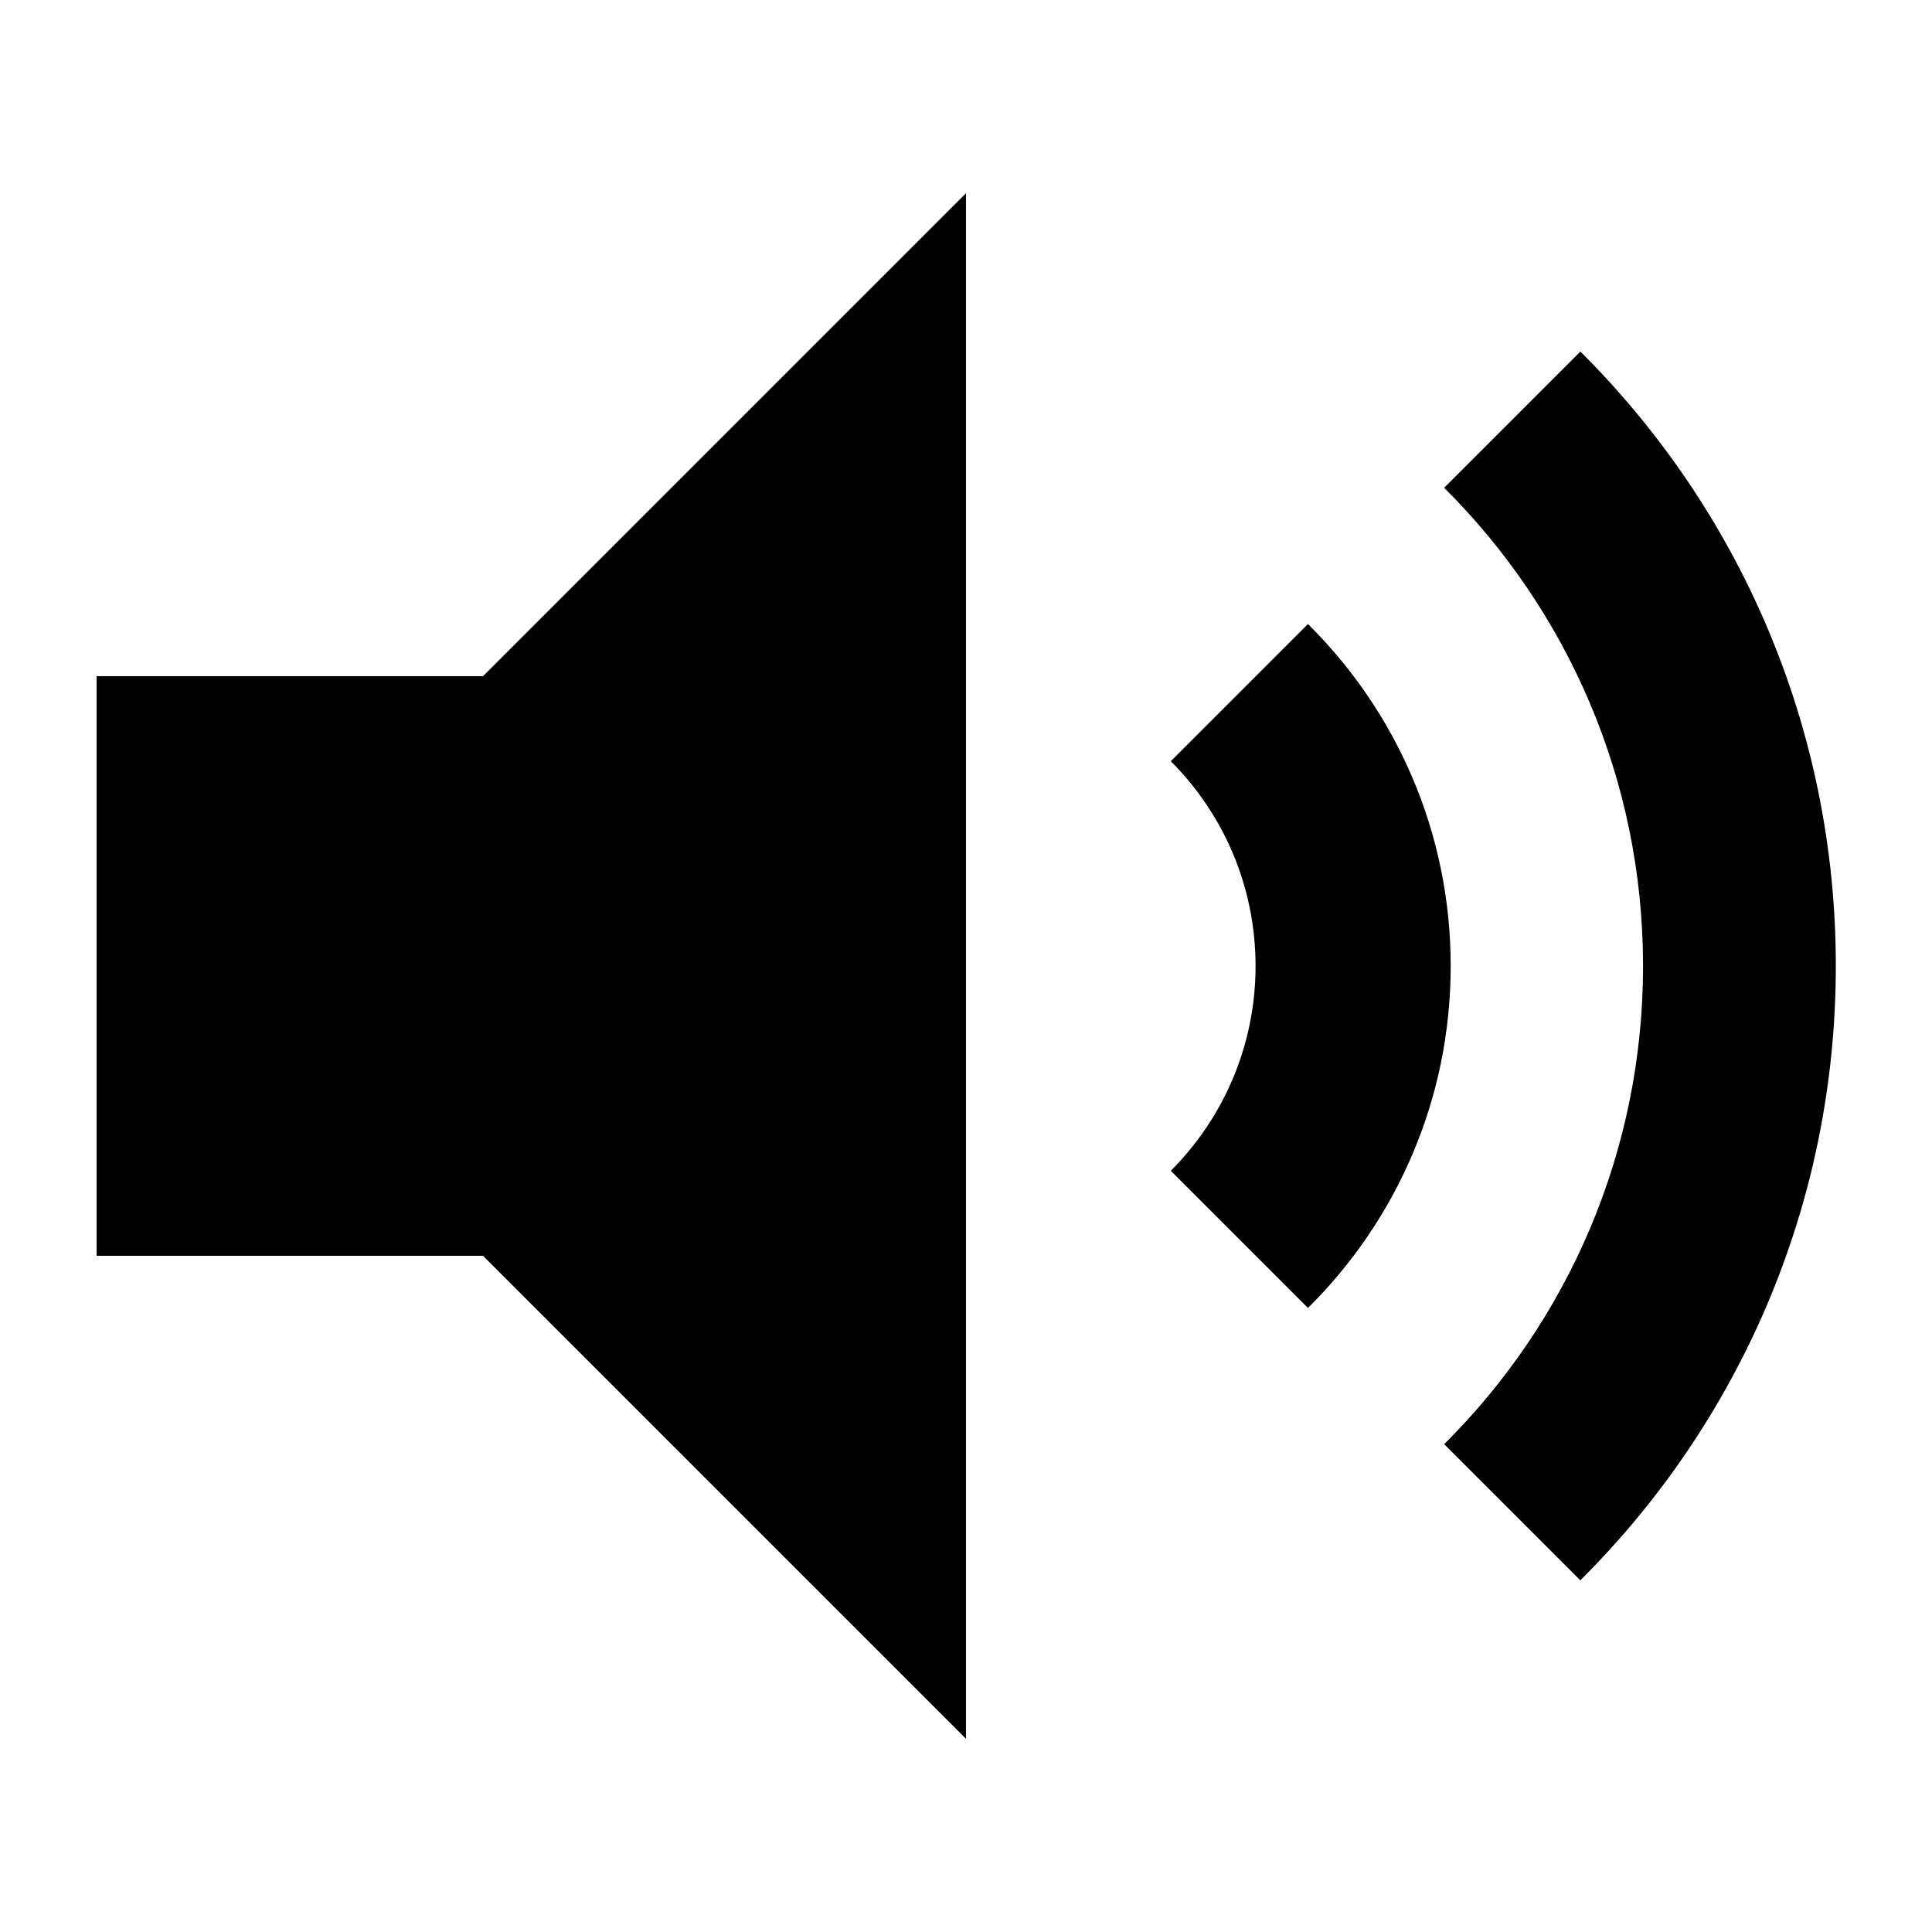 <!-- Generated by IcoMoon.io -->
<svg version="1.1" xmlns="http://www.w3.org/2000/svg" width="32" height="32" viewBox="0 0 32 32">
<title>volume-up1</title>
<path d="M8 11.2h-6.4v9.6h6.4l8 8v-25.6l-8 8zM26.176 26.176l-2.256-2.256c2.035-2.023 3.294-4.825 3.294-7.92s-1.259-5.897-3.294-7.92l-0-0.001 2.256-2.256c2.614 2.6 4.231 6.199 4.231 10.176s-1.618 7.576-4.231 10.175l-0.001 0.001zM21.664 21.664l-2.272-2.272c0.867-0.868 1.404-2.068 1.404-3.392s-0.536-2.524-1.404-3.392l0 0 2.272-2.272c1.46 1.445 2.364 3.449 2.364 5.664s-0.904 4.219-2.363 5.663l-0.001 0.001z"></path>
</svg>
